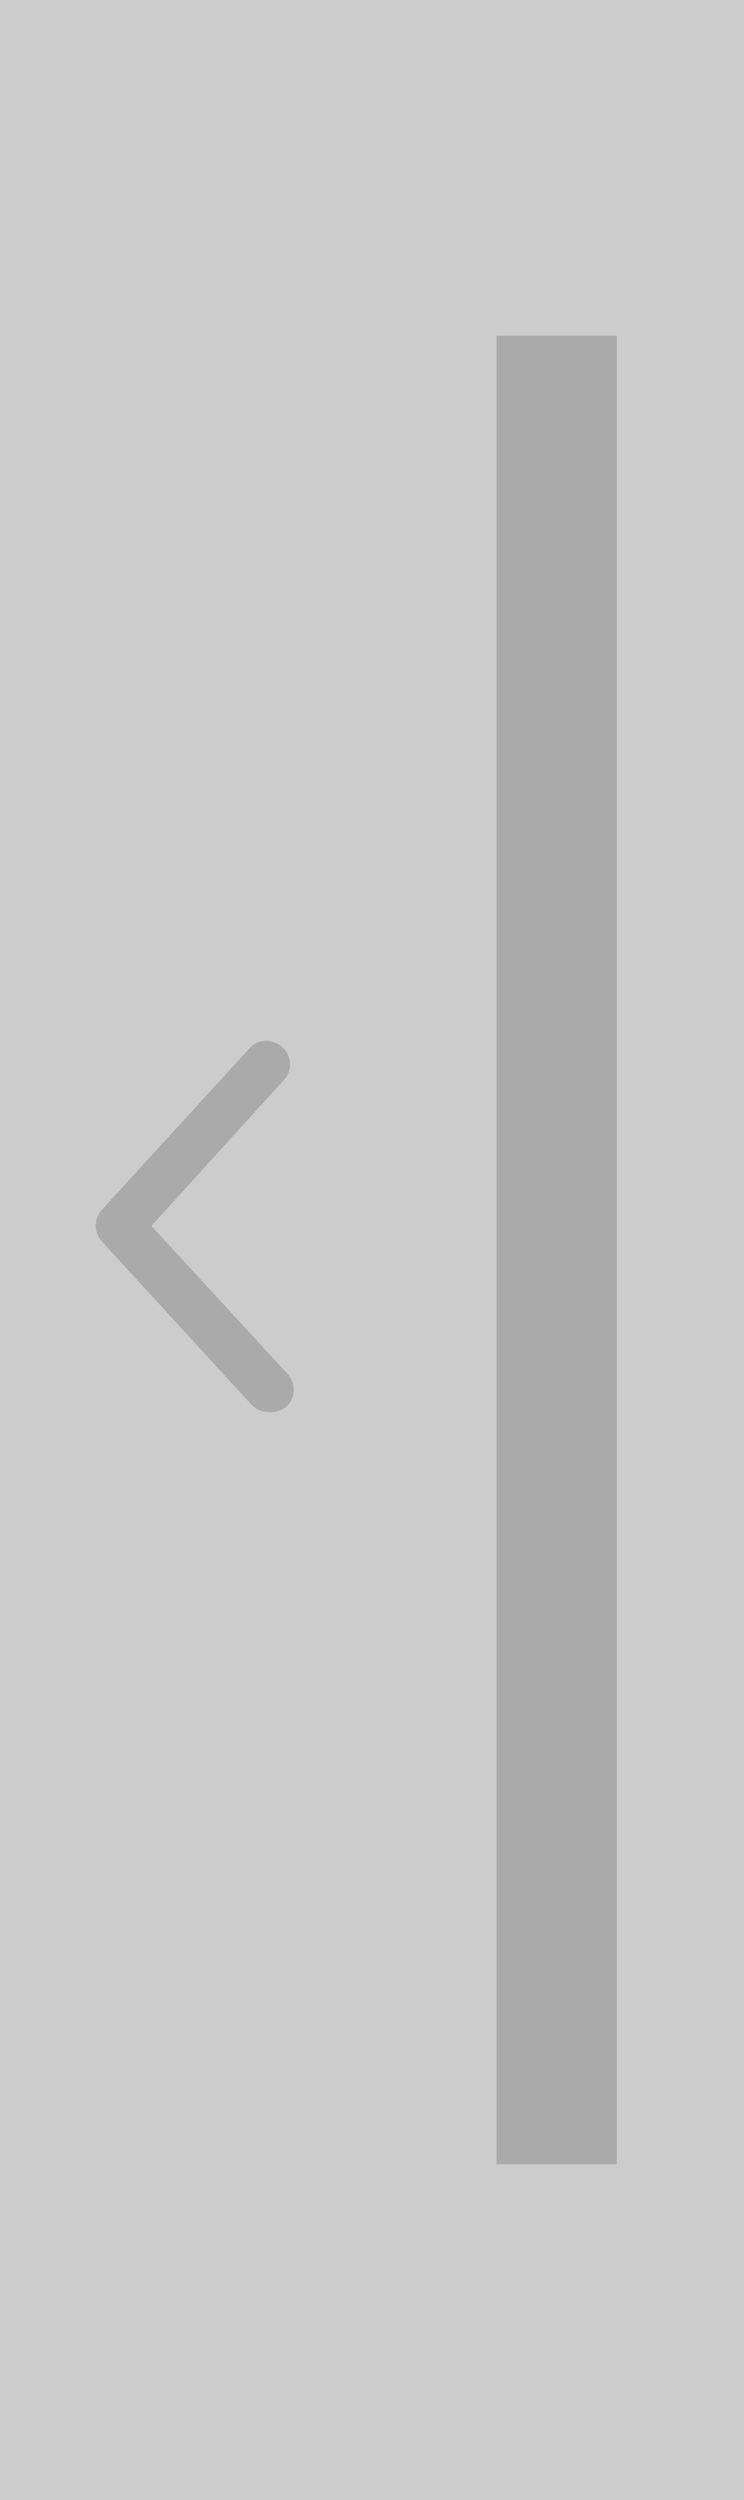 <svg xmlns="http://www.w3.org/2000/svg" width="23.69" height="79.53" viewBox="0 0 23.69 79.53"><defs><style>.cls-1{fill:#ccc;}.cls-2{fill:#aaa;}</style></defs><title>Kantar iLink</title><g id="layer"><rect class="cls-1" width="23.69" height="79.53"/><rect class="cls-2" x="15.81" y="10.68" width="3.83" height="58.17"/><path class="cls-2" d="M8.58,44.92A.75.75,0,0,1,8,44.68L3.24,39.49a.75.75,0,0,1,0-1L8,33.29a.75.75,0,0,1,1.1,1L4.82,39l4.31,4.68a.75.75,0,0,1,0,1.06A.78.78,0,0,1,8.58,44.92Z"/></g></svg>